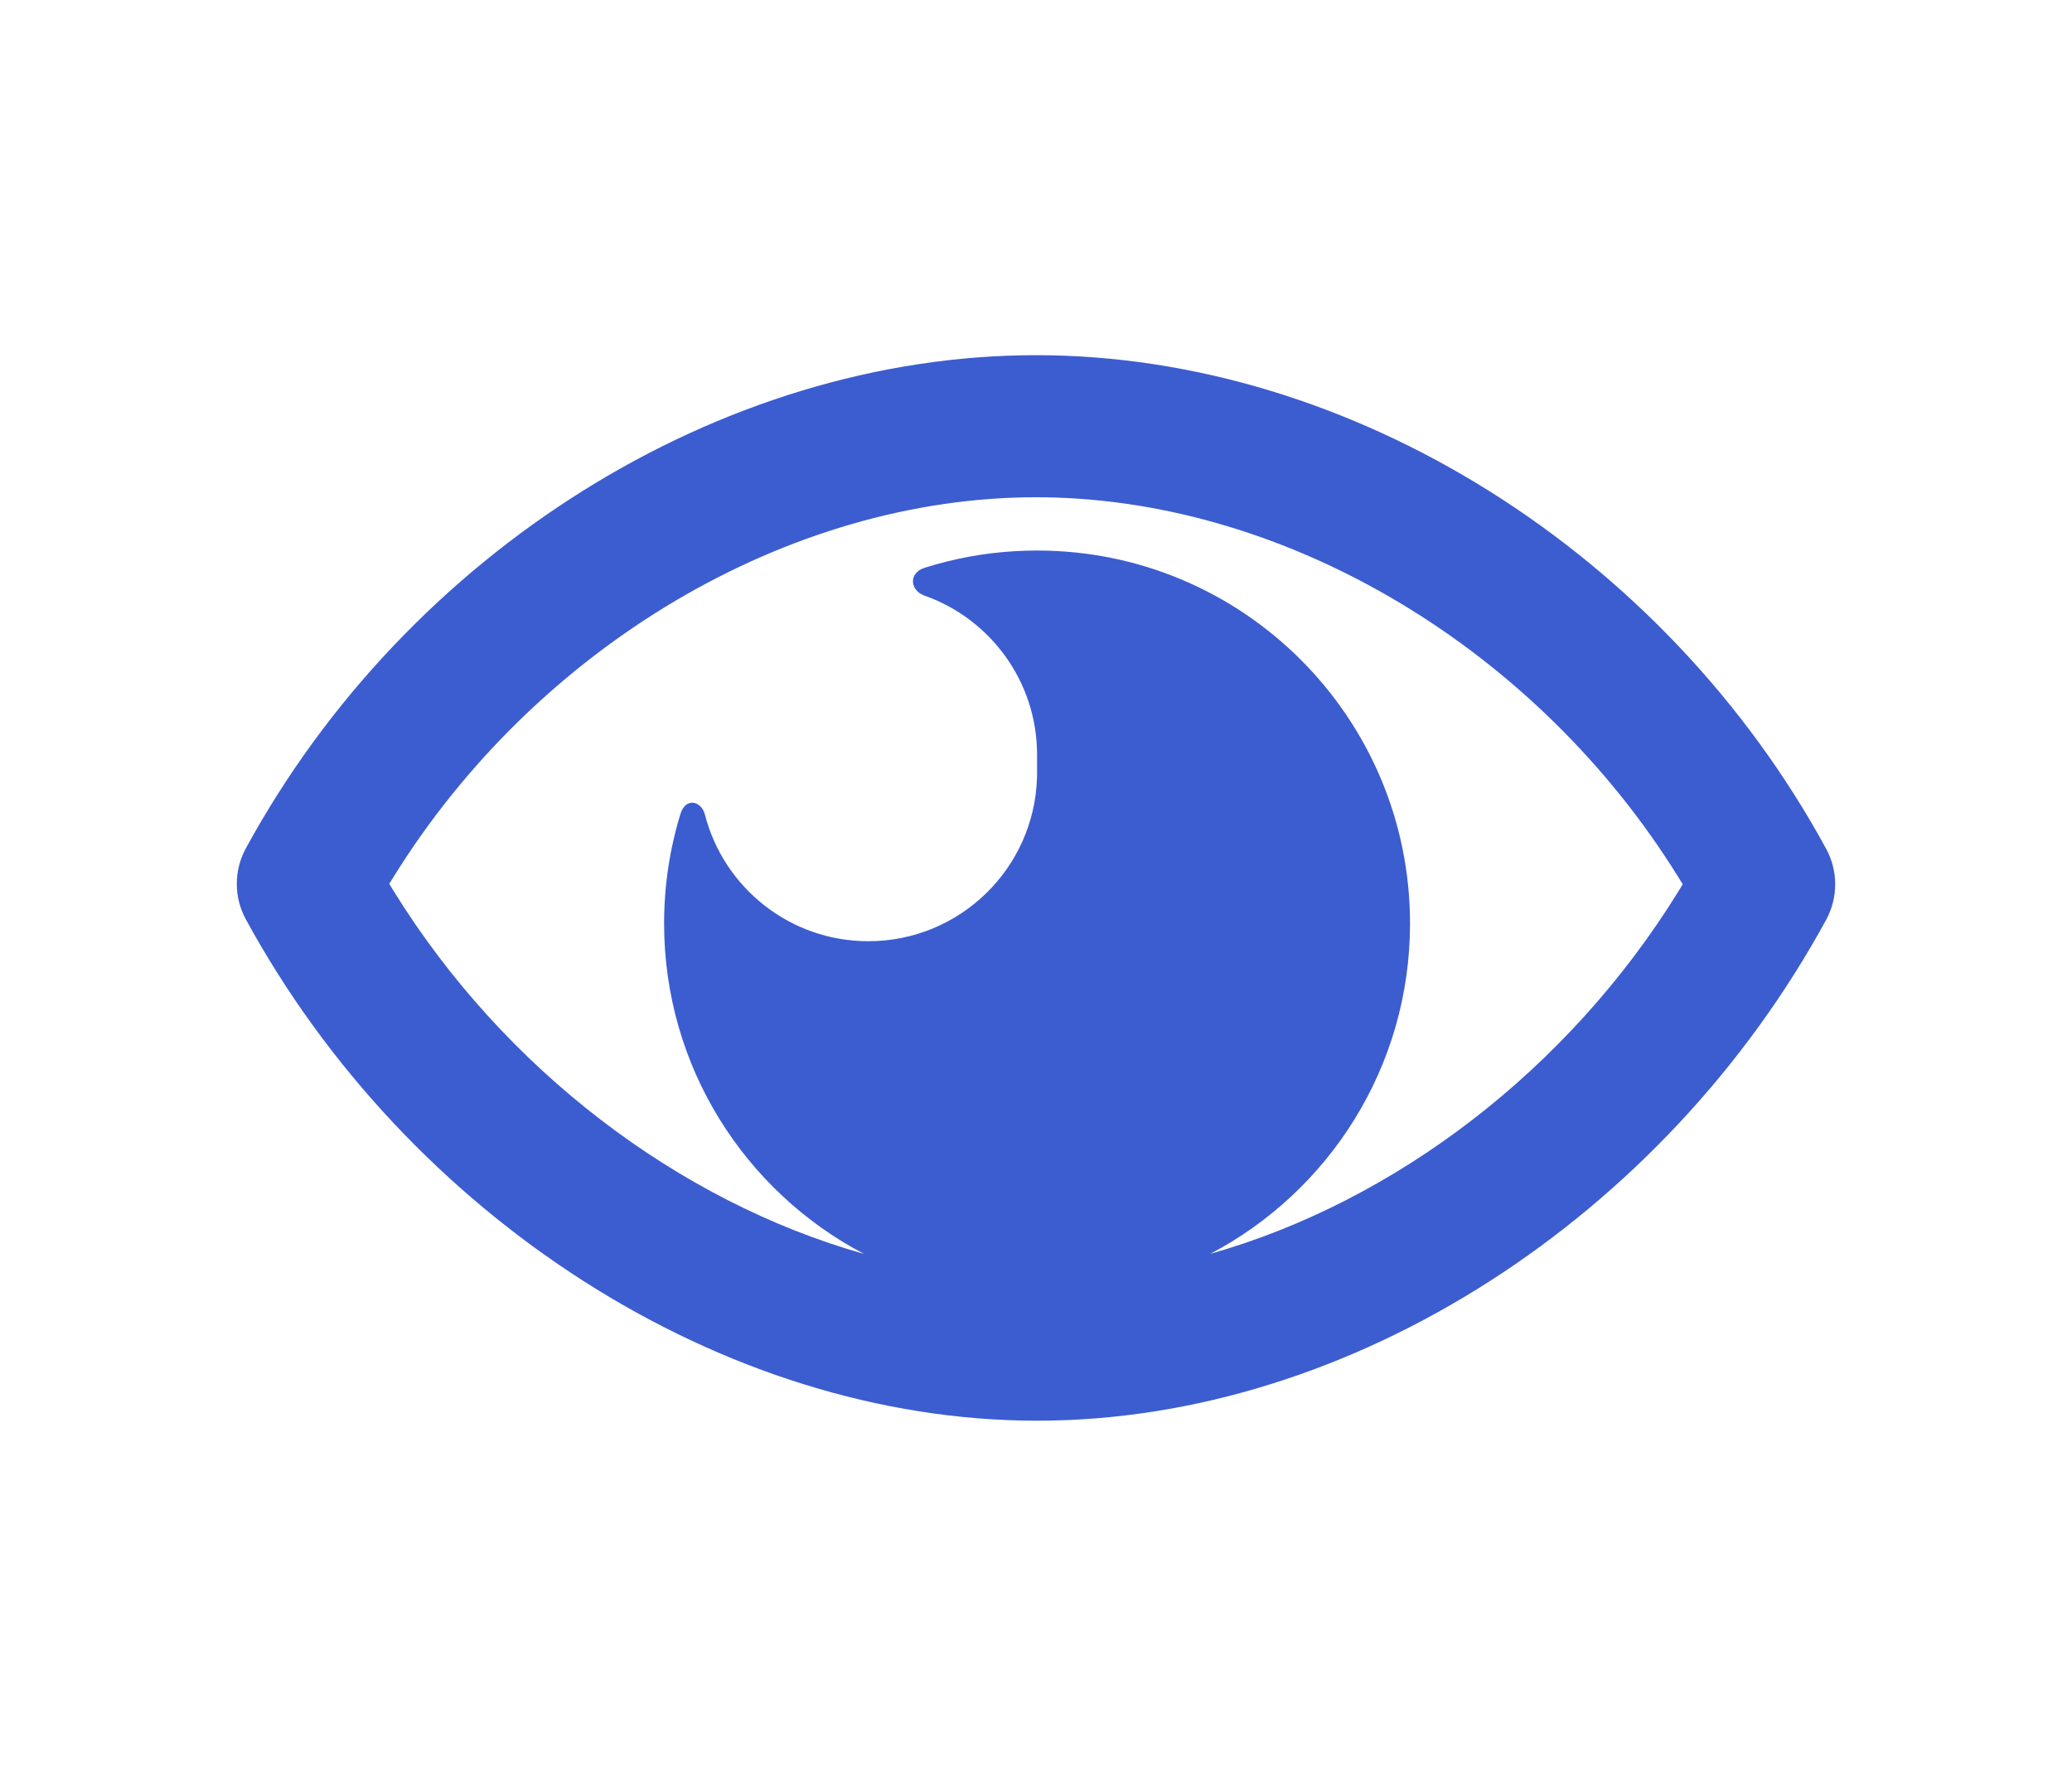 <svg xmlns="http://www.w3.org/2000/svg" xmlns:xlink="http://www.w3.org/1999/xlink" width="35" height="30" version="1.1" viewBox="0 0 70 60">
  <defs>
    <path id="uxs-a" d="M27.002,0 C37.666,0 48.248,6.668 53.696,16.68 C54.101,17.424 54.101,18.327 53.696,19.072 C48.25,29.078 37.707,36 27.037,36 C16.374,36 5.756,29.07 0.304,19.058 C-0.101,18.313 -0.101,17.41 0.304,16.665 C5.754,6.659 16.333,0 27.002,0 Z M27.002,4.8 C18.636,4.8 10.122,9.849 5.297,17.625 L5.151,17.861 L5.297,18.101 C9.025,24.128 14.924,28.595 21.19,30.365 C17.175,28.258 14.436,24.049 14.436,19.2 C14.436,17.912 14.629,16.67 14.988,15.5 C15.165,14.924 15.698,15.065 15.814,15.518 C16.444,17.98 18.678,19.8 21.336,19.8 C24.43,19.8 26.948,17.335 27.034,14.262 L27.036,14.1 L27.036,13.5 C27.036,11.018 25.45,8.907 23.237,8.125 C22.735,7.947 22.689,7.356 23.237,7.183 C23.5,7.1 23.767,7.025 24.038,6.959 C24.999,6.724 26.003,6.6 27.036,6.6 C33.995,6.6 39.636,12.241 39.636,19.2 C39.636,24.047 36.899,28.256 32.886,30.363 C39.125,28.596 44.981,24.144 48.702,18.117 L48.849,17.876 L48.702,17.637 C43.932,9.944 35.552,4.914 27.283,4.802 L27.002,4.8 Z"/>
  </defs>
  <use fill="#3C5DD0" fill-rule="nonzero" stroke="none" stroke-width="1" transform="translate(8 12)" xlink:href="#uxs-a"/>
</svg>
